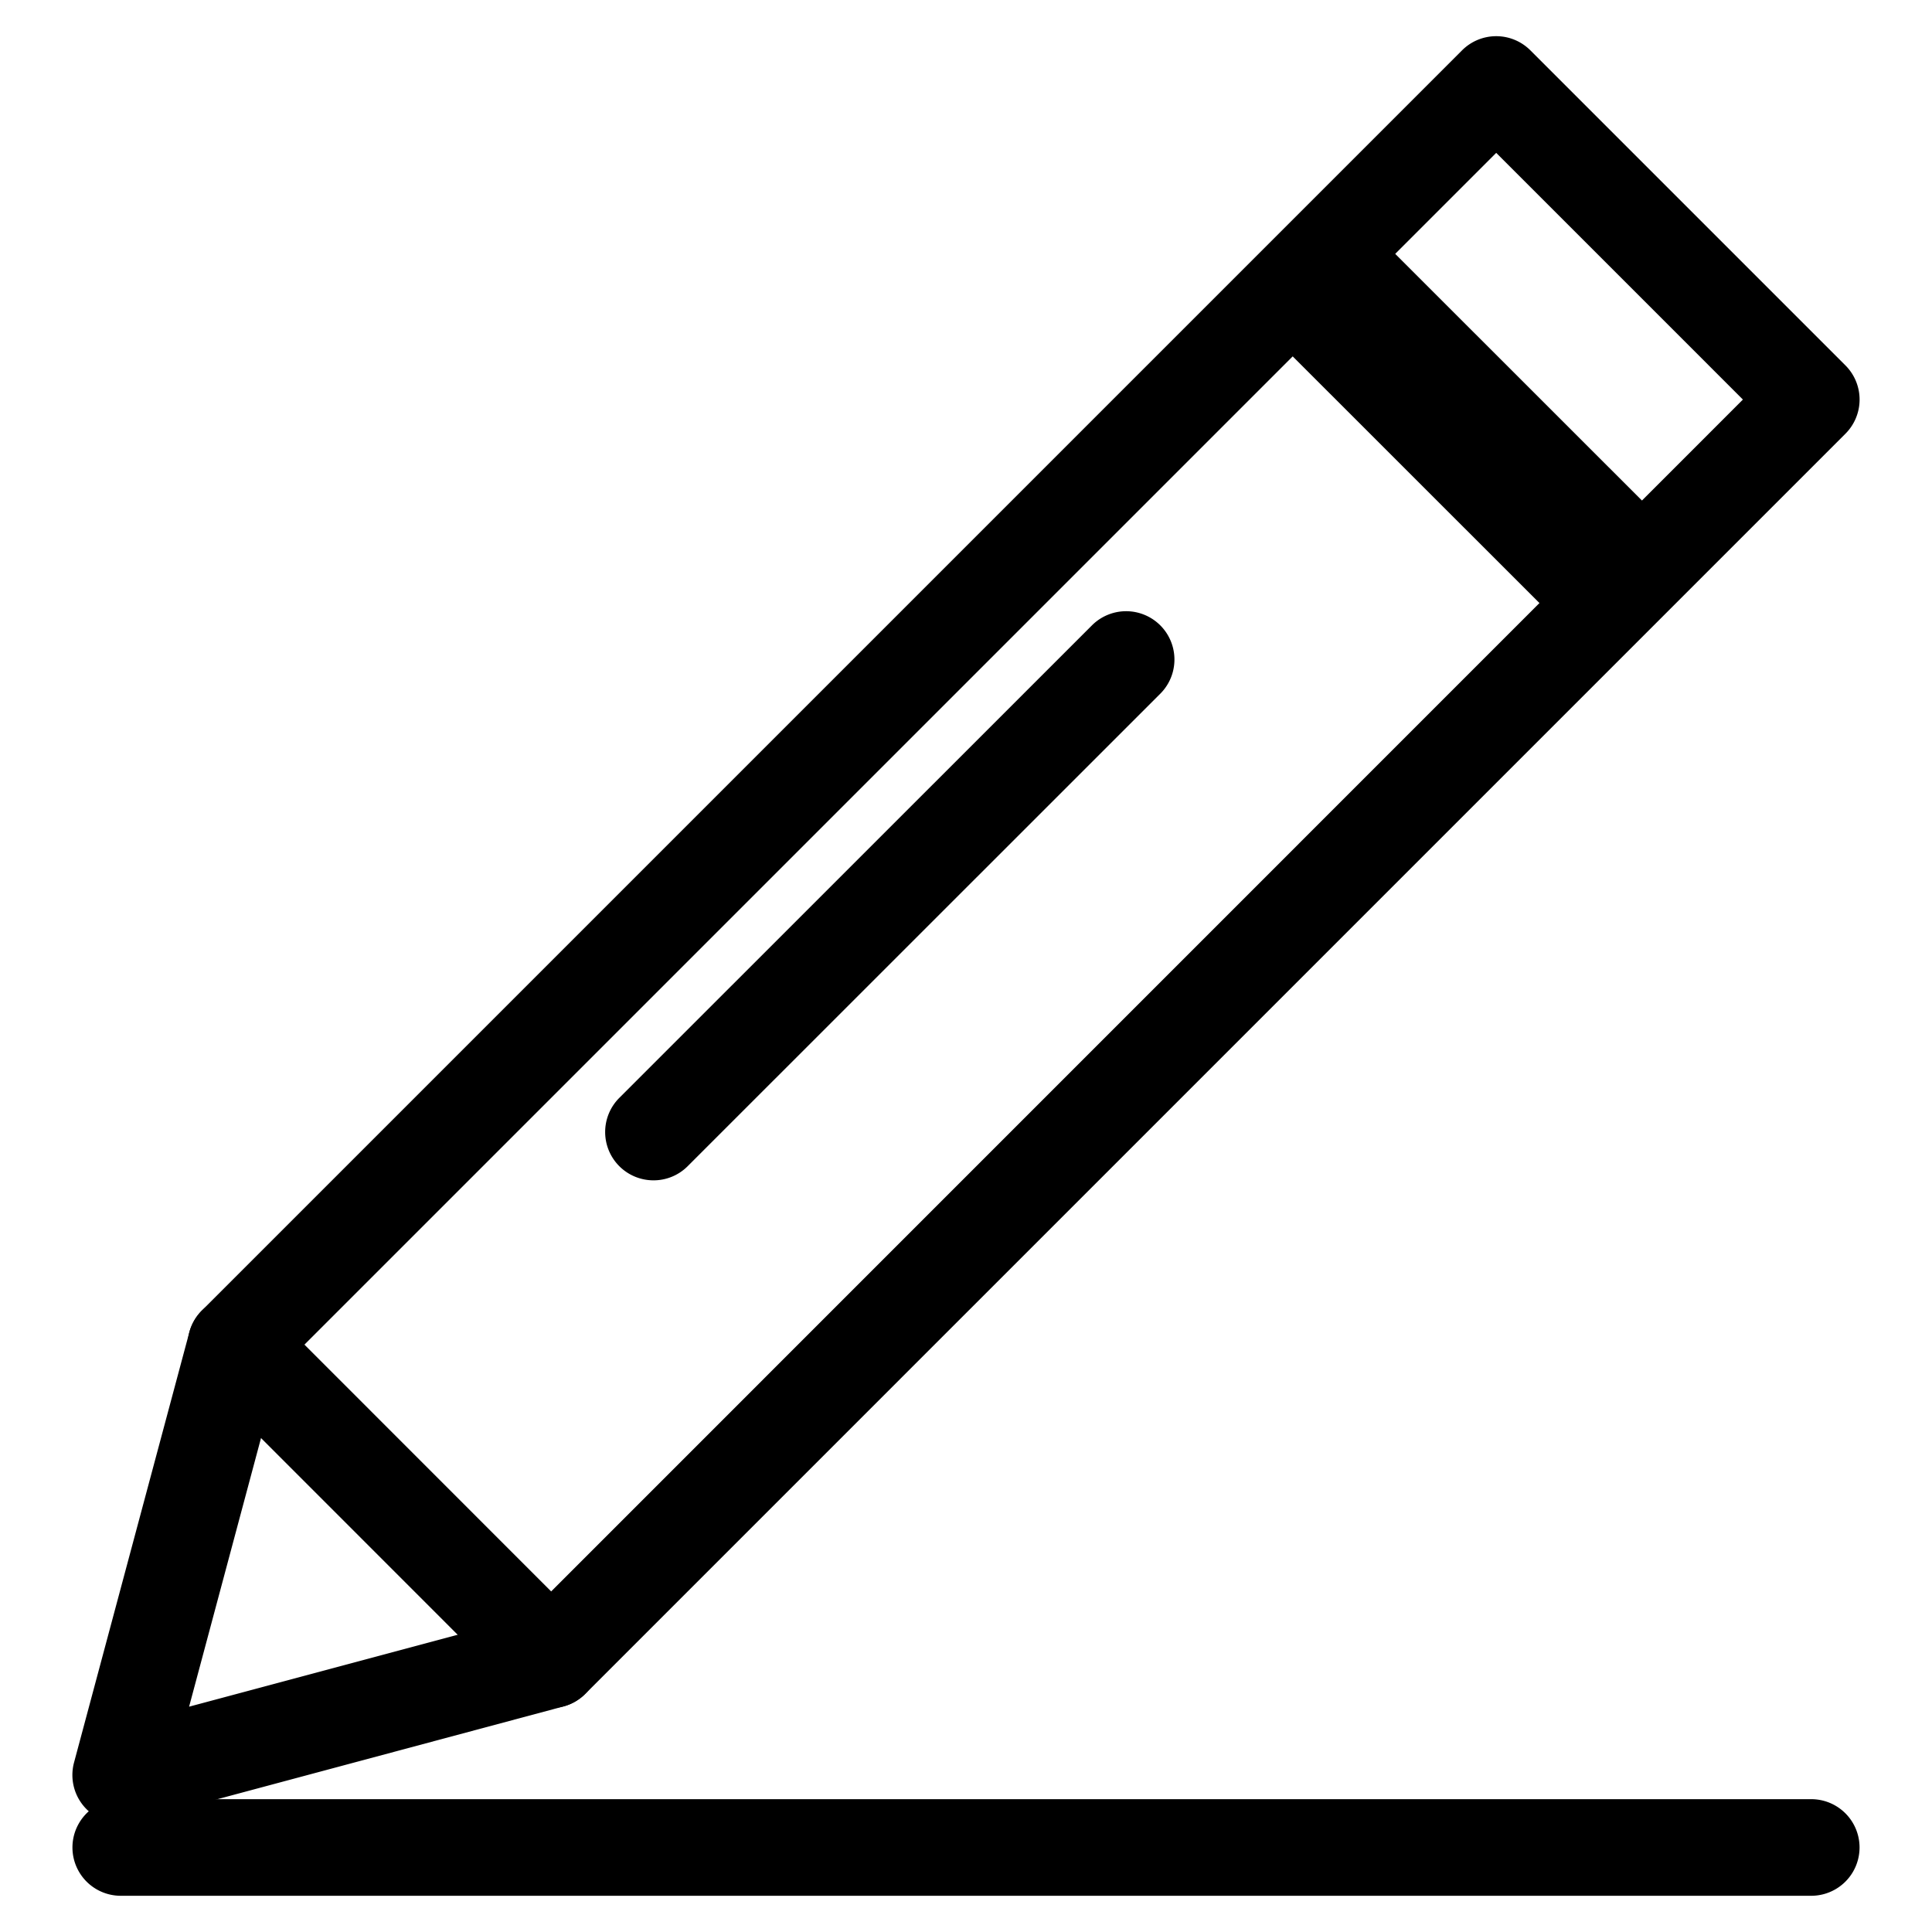 <?xml version="1.0" standalone="no"?><!DOCTYPE svg PUBLIC "-//W3C//DTD SVG 1.1//EN" "http://www.w3.org/Graphics/SVG/1.1/DTD/svg11.dtd"><svg t="1648027634424" class="icon" viewBox="0 0 1024 1024" version="1.1" xmlns="http://www.w3.org/2000/svg" p-id="12368" xmlns:xlink="http://www.w3.org/1999/xlink" width="200" height="200"><defs><style type="text/css"></style></defs><path d="M292.096 905.28a25.6 25.6 0 0 1-18.112-7.488l-166.976-166.976a25.6 25.6 0 0 1 0-36.224L774.912 26.688a25.6 25.6 0 0 1 36.224 0l166.976 166.976a25.6 25.6 0 0 1 0 36.224L310.208 897.792a25.6 25.6 0 0 1-18.112 7.488z m-130.752-192.576l130.752 130.816 631.68-631.744-130.752-130.752-631.68 631.68z" p-id="12369"></path><path d="M64 966.4a25.6 25.6 0 0 1-24.768-32.192l61.12-228.096a25.6 25.6 0 0 1 42.816-11.456l166.976 166.976a25.6 25.6 0 0 1-11.456 42.816l-228.096 61.12a26.048 26.048 0 0 1-6.656 0.896z m74.368-204.288l-38.144 142.464 142.464-38.144-104.256-104.32zM721.408 116.48l167.04 166.976-54.336 54.336-167.04-166.976 54.336-54.336zM346.368 625.6a25.6 25.6 0 0 1-18.112-43.712l250.496-250.432a25.6 25.6 0 0 1 36.224 36.224L364.48 618.112a25.472 25.472 0 0 1-18.112 7.488z" p-id="12370"></path><path d="M960 1004.8H64a25.6 25.6 0 1 1 0-51.2h896a25.6 25.6 0 1 1 0 51.2z" p-id="12371"></path></svg>